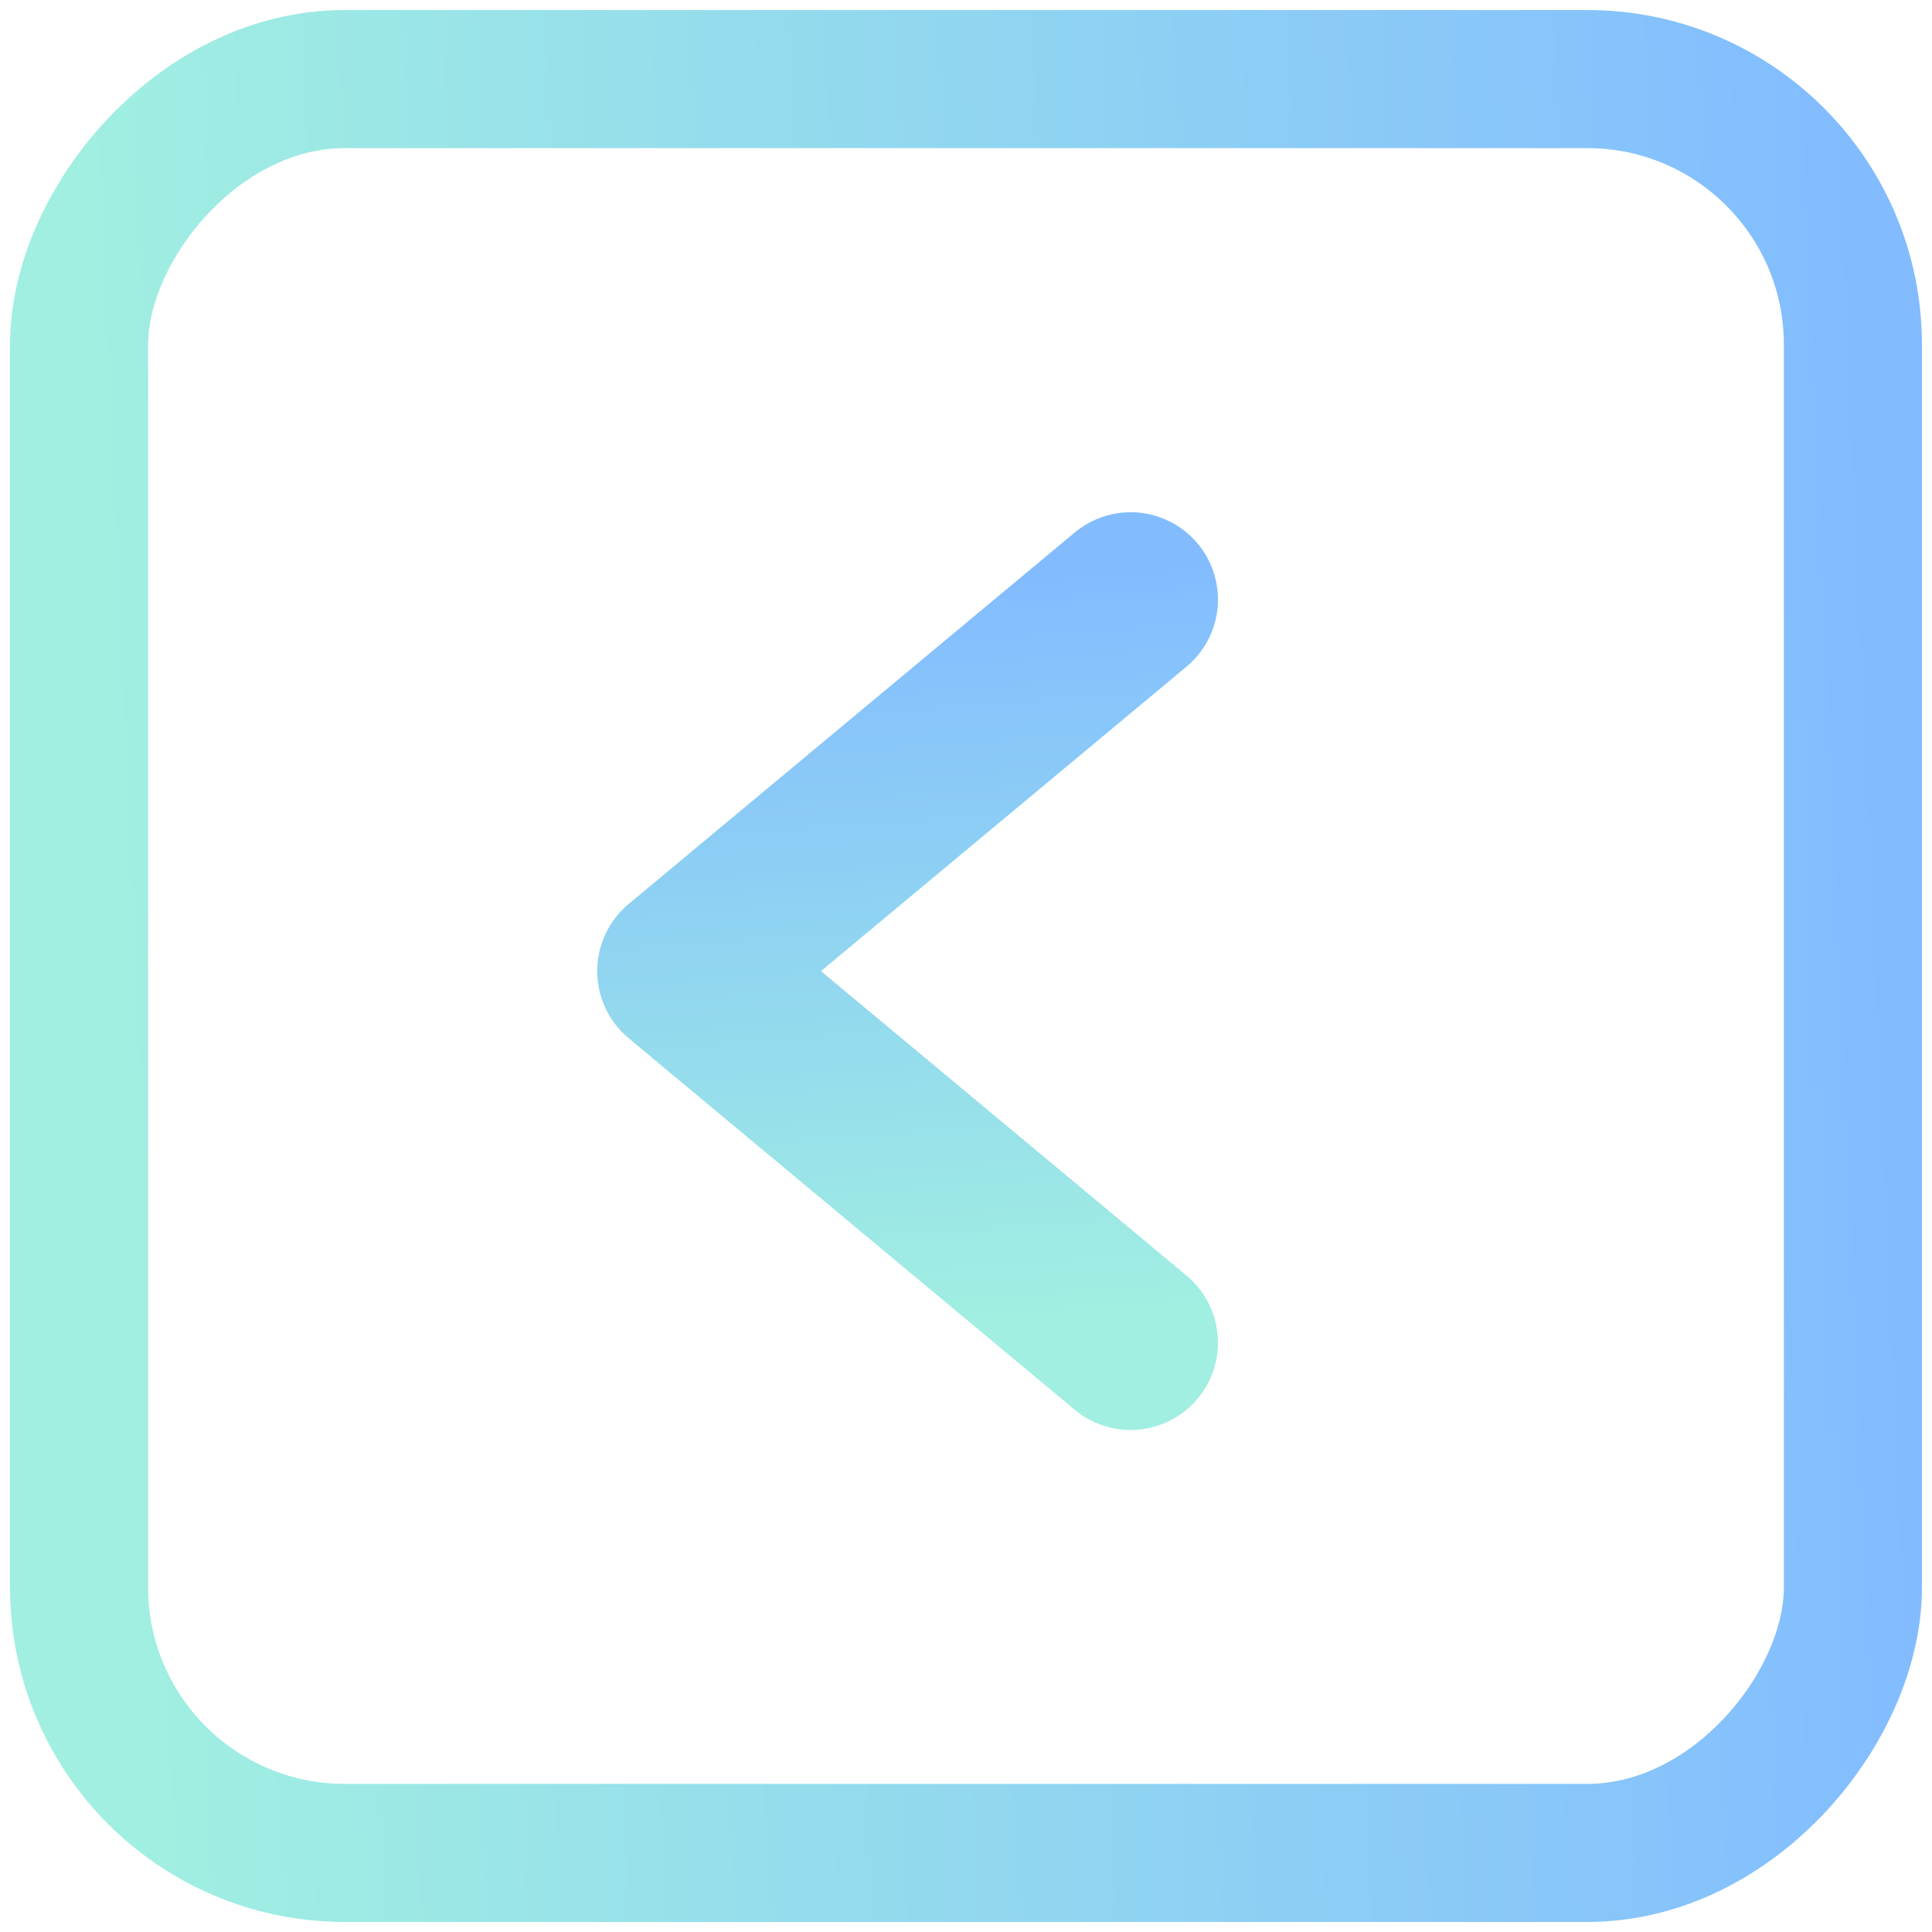 <svg width="171" height="171" viewBox="0 0 171 171" fill="none" xmlns="http://www.w3.org/2000/svg">
<rect width="157" height="157" rx="23.503" transform="matrix(-1 0 0 1 164 7)" stroke="url(#paint0_linear_1009_95231)" stroke-width="12.222" stroke-linecap="round" stroke-linejoin="round"/>
<path d="M100.072 53.066L60.587 85.952L100.072 118.838" stroke="url(#paint1_linear_1009_95231)" stroke-width="15.457" stroke-linecap="round" stroke-linejoin="round"/>
<defs>
<linearGradient id="paint0_linear_1009_95231" x1="0" y1="0" x2="156.694" y2="6.929" gradientUnits="userSpaceOnUse">
<stop stop-color="#82BCFF"/>
<stop offset="1" stop-color="#A0EFE1"/>
</linearGradient>
<linearGradient id="paint1_linear_1009_95231" x1="60.587" y1="53.066" x2="65.405" y2="118.483" gradientUnits="userSpaceOnUse">
<stop stop-color="#82BCFF"/>
<stop offset="1" stop-color="#A0EFE1"/>
</linearGradient>
</defs>
</svg>
